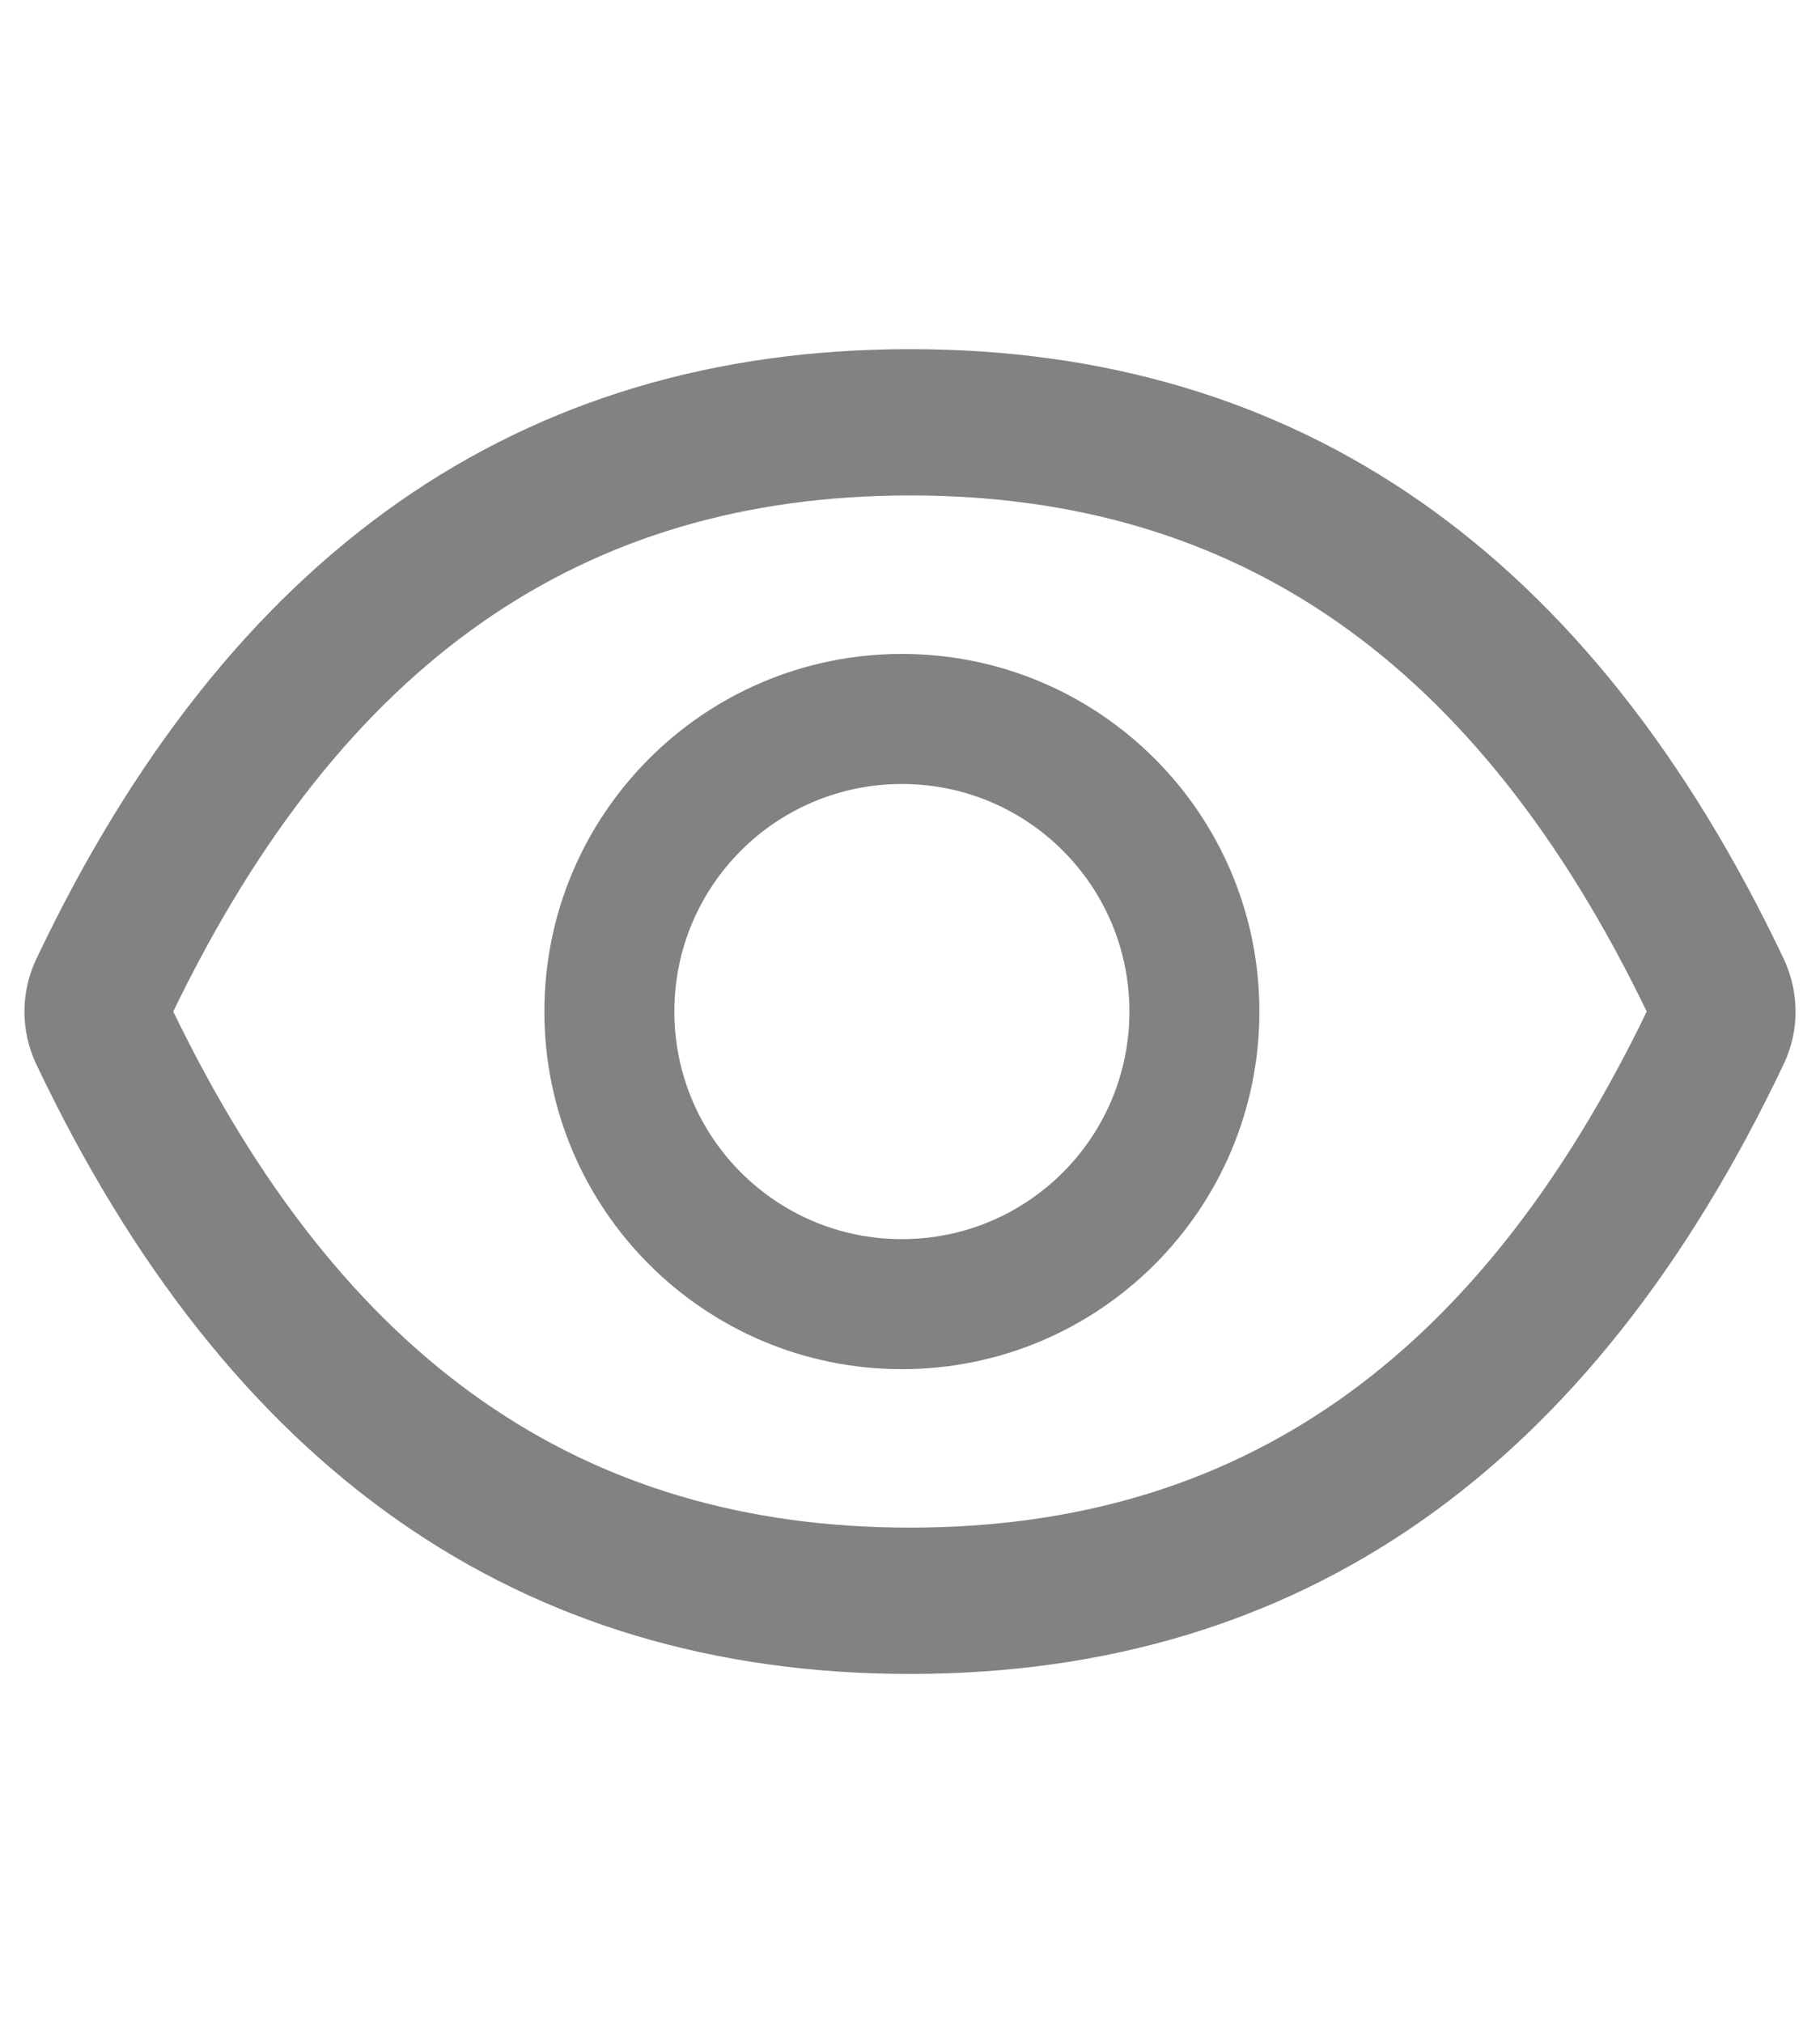 <svg width="18" height="20" viewBox="0 0 36 28" fill="none" xmlns="http://www.w3.org/2000/svg">
<path d="M35.285 12.966C31.476 4.942 25.718 0.904 18 0.904C10.278 0.904 4.524 4.942 0.715 12.97C0.563 13.293 0.483 13.647 0.483 14.005C0.483 14.362 0.563 14.716 0.715 15.039C4.524 23.063 10.282 27.101 18 27.101C25.723 27.101 31.476 23.063 35.285 15.035C35.594 14.384 35.594 13.629 35.285 12.966ZM18 24.208C11.519 24.208 6.774 20.921 3.427 14.002C6.774 7.084 11.519 3.797 18 3.797C24.481 3.797 29.226 7.084 32.573 14.002C29.23 20.921 24.485 24.208 18 24.208ZM17.84 6.931C13.934 6.931 10.768 10.097 10.768 14.002C10.768 17.908 13.934 21.074 17.84 21.074C21.745 21.074 24.911 17.908 24.911 14.002C24.911 10.097 21.745 6.931 17.84 6.931ZM17.84 18.503C15.352 18.503 13.339 16.49 13.339 14.002C13.339 11.515 15.352 9.503 17.84 9.503C20.327 9.503 22.34 11.515 22.34 14.002C22.34 16.49 20.327 18.503 17.84 18.503Z" fill="#828282" />
</svg>

